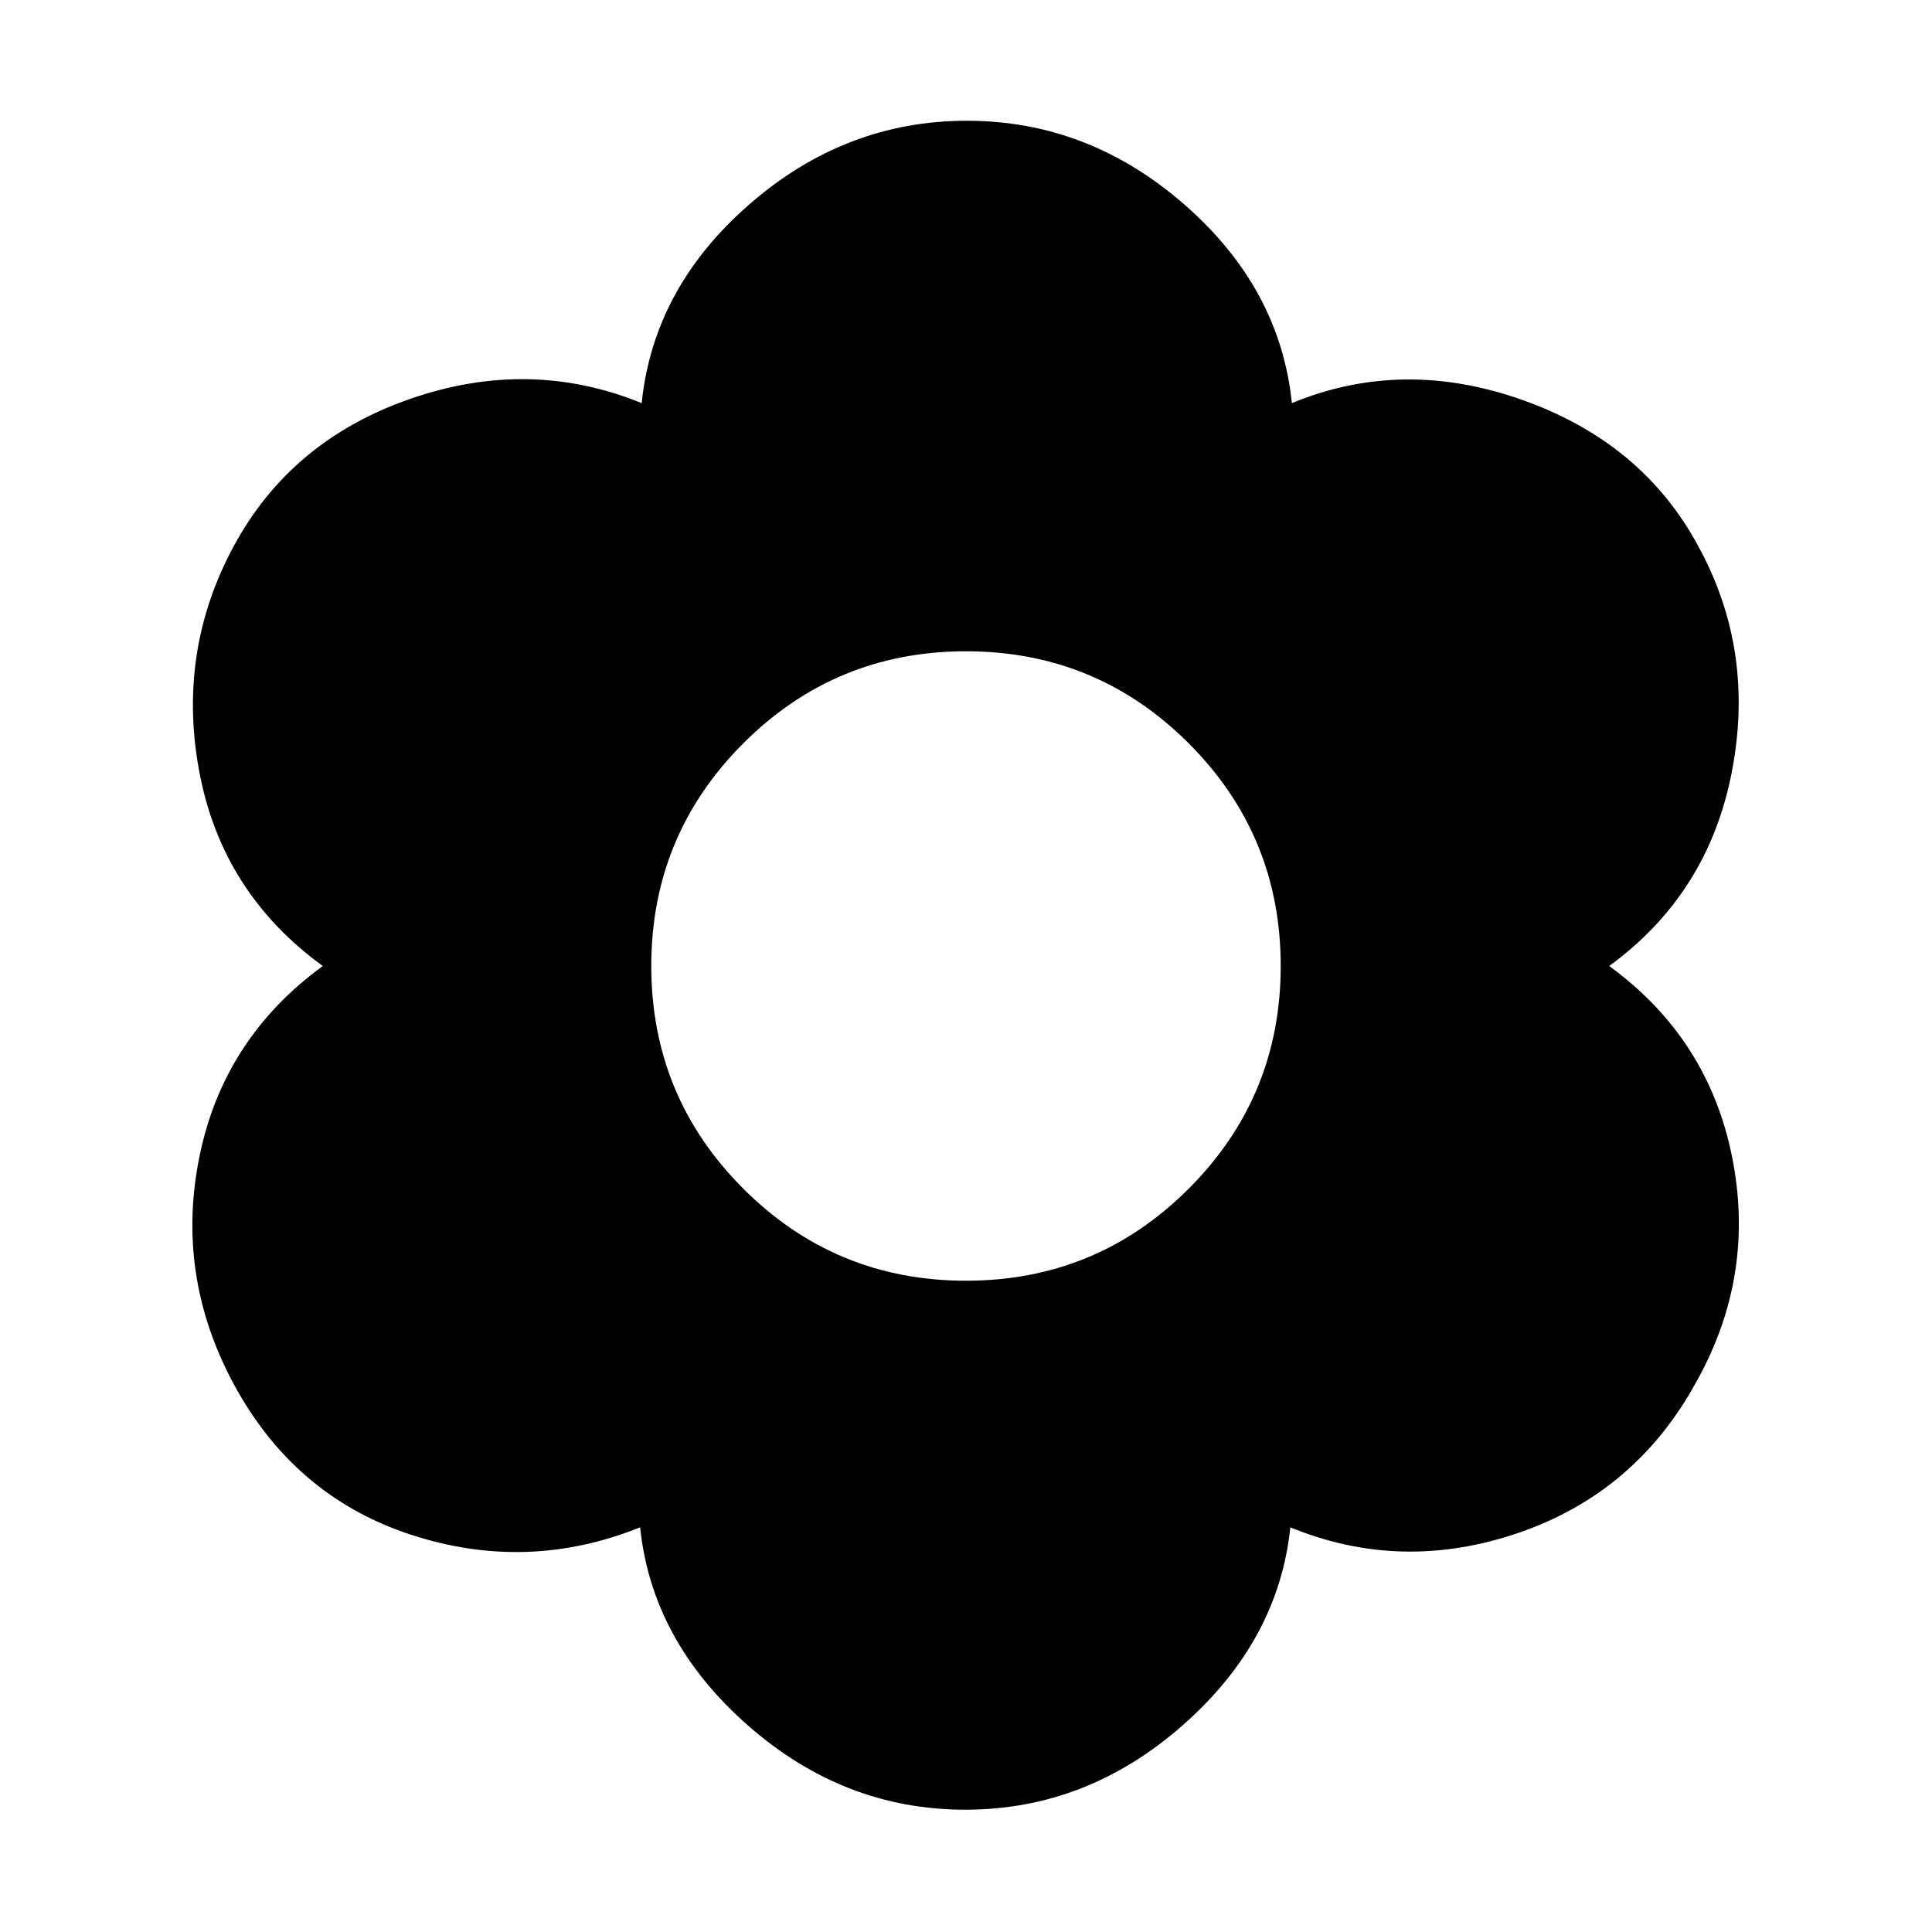 <svg xmlns="http://www.w3.org/2000/svg" height="24" viewBox="0 -960 960 960" width="24"><path d="M479.62-60.77q-60.39 0-108.04-41.93-47.66-41.92-53.5-98.38-56.46 22.69-114.5 3.46t-88.12-75.92q-28.3-53.54-16.3-112.04 12-58.5 61.23-94.42-50-36.31-61.31-96.27-11.31-59.96 17.15-112.5t87.7-73.07q59.23-20.54 114.92 2.15 5.84-57.23 53.5-98.77Q420-900 480.38-900q60.39 0 108.04 41.54 47.66 41.54 53.5 98.77 54.92-22.69 114.54-1.58 59.61 21.12 87.31 72.5 28.46 51.77 16.77 112.31-11.7 60.54-60.93 96.46 49.23 35.92 61.04 94.81 11.81 58.88-17.65 111.65-30.08 55.15-88.31 75.15-58.23 20-113.54-2.69-5.84 56.46-53.5 98.38Q540-60.77 479.62-60.77Zm.38-262.85q64.92 0 110.65-45.73 45.73-45.73 45.73-110.65 0-64.92-45.73-110.65-45.73-45.73-110.65-45.73-64.92 0-110.65 45.73-45.73 45.73-45.73 110.65 0 64.92 45.73 110.65 45.73 45.73 110.65 45.73Z"/></svg>